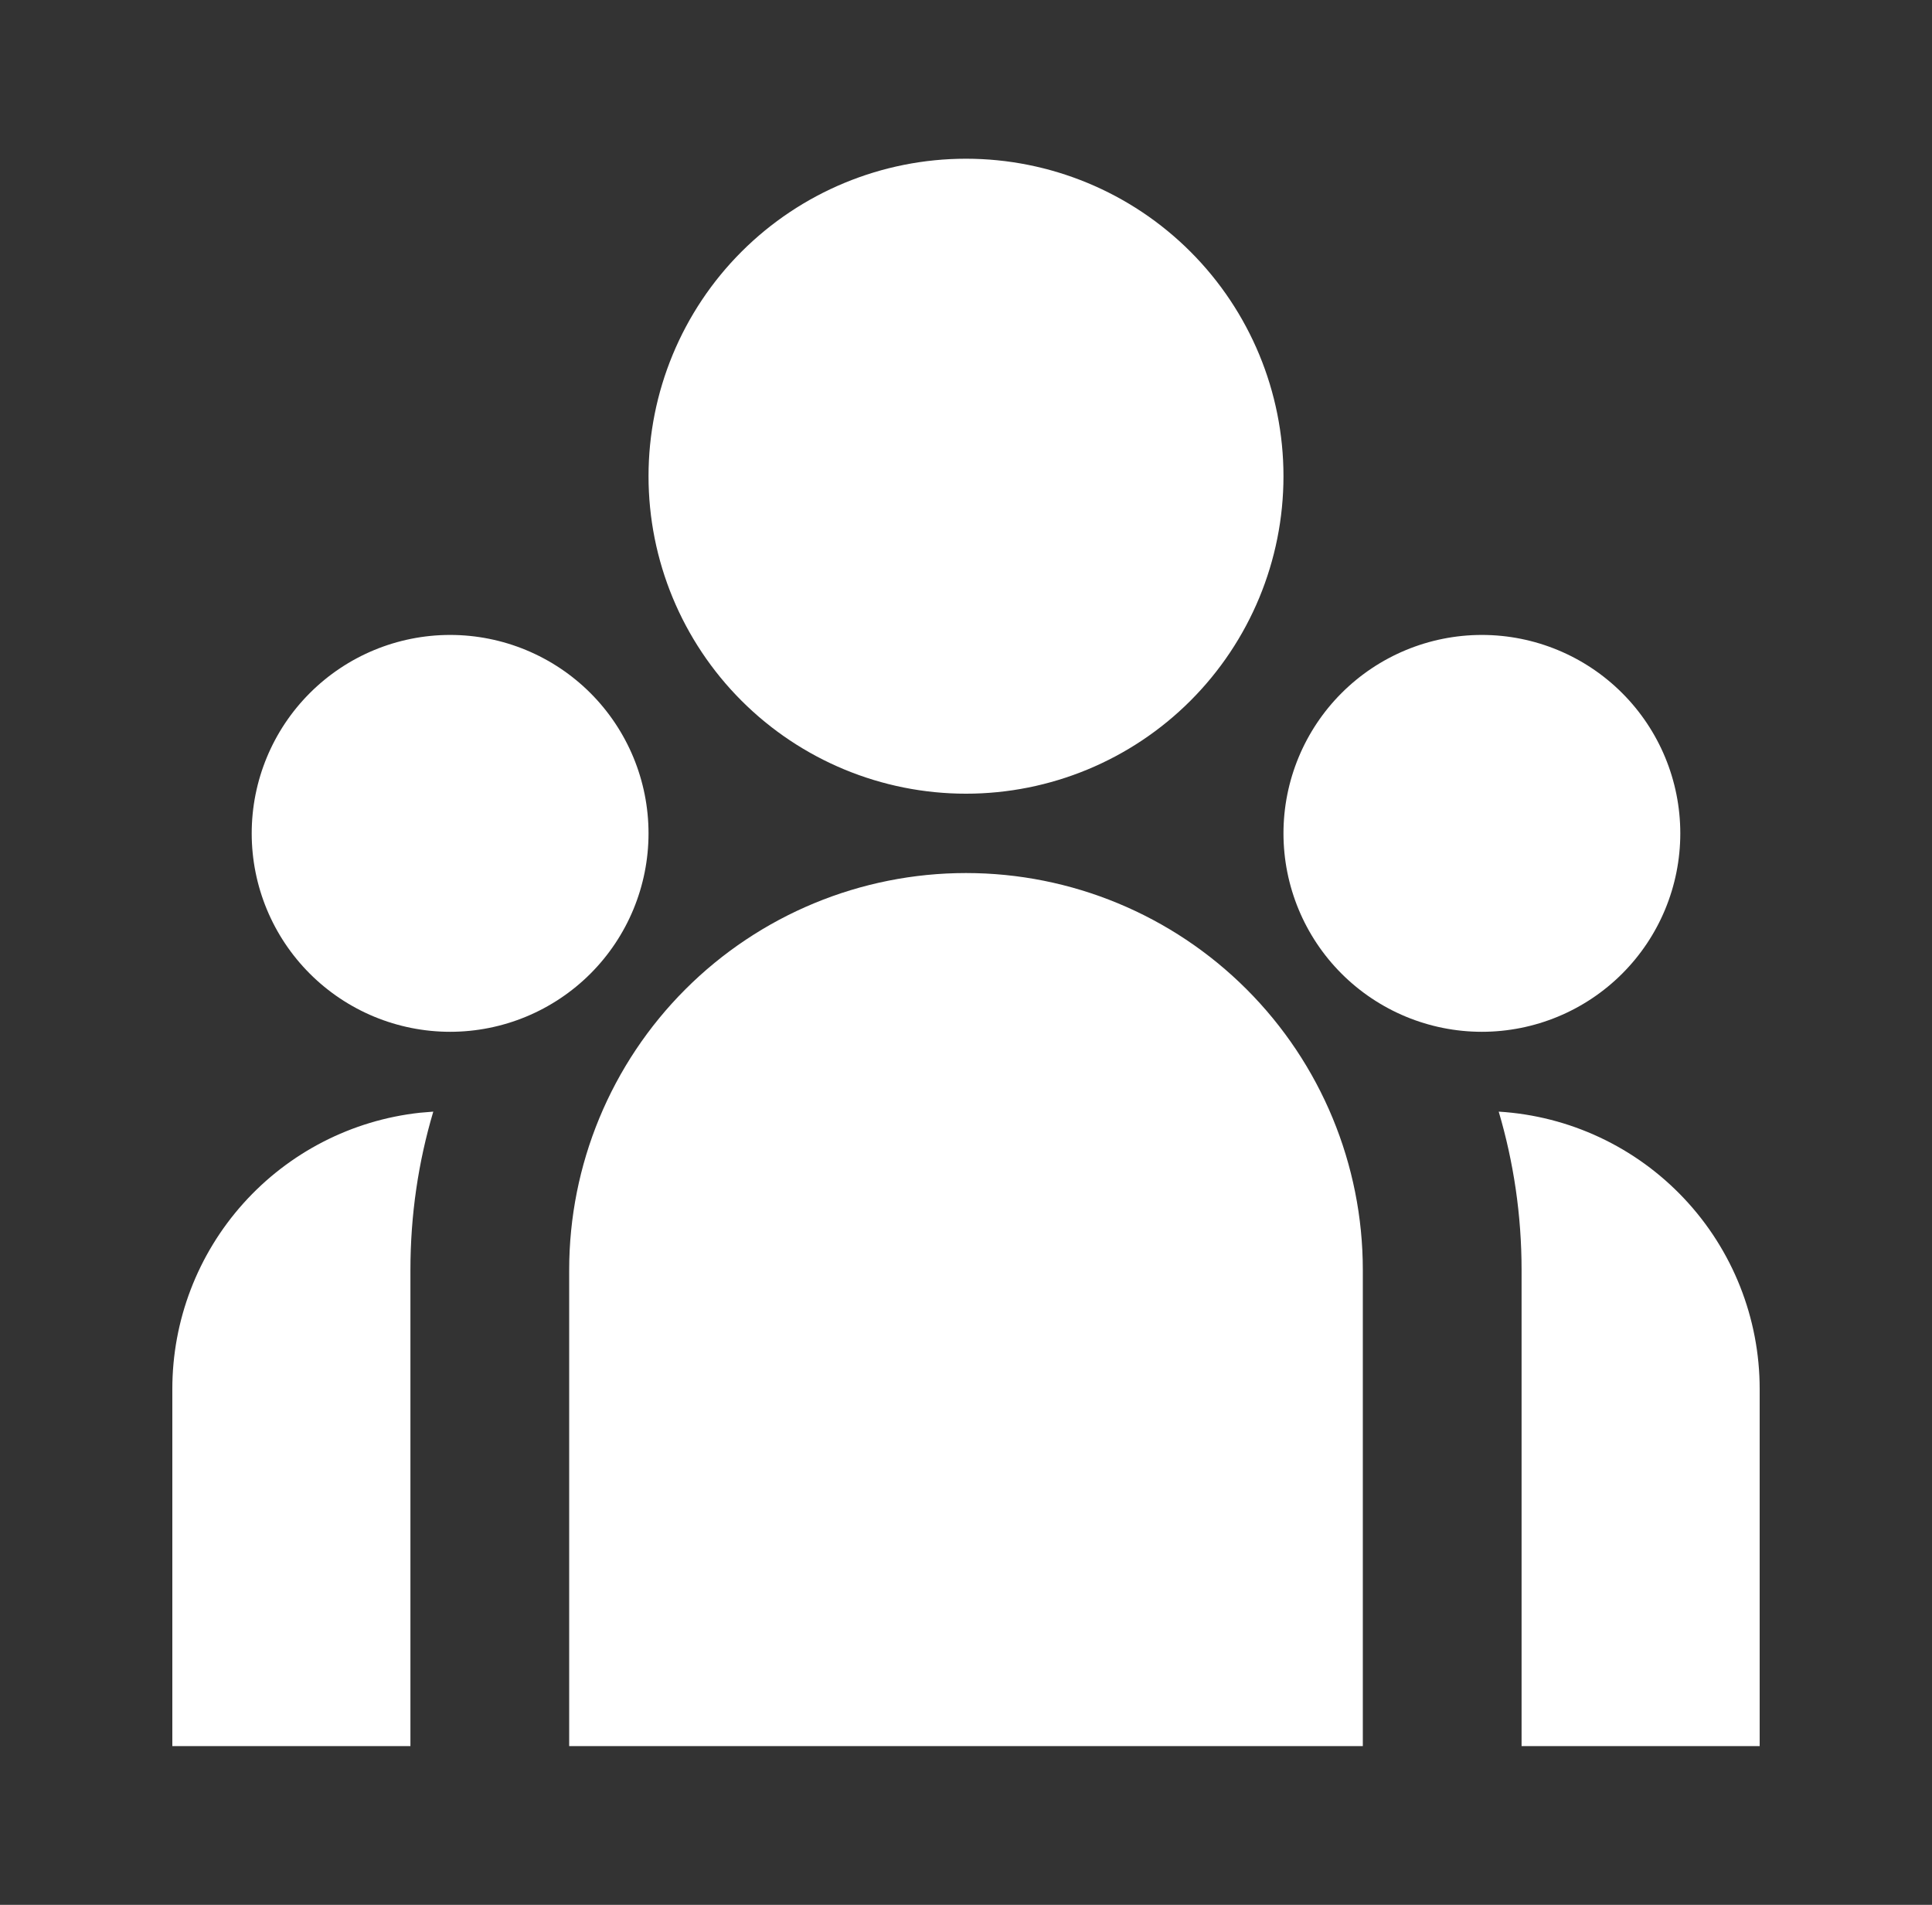 <svg width="71" height="70" viewBox="0 0 71 70" fill="none" xmlns="http://www.w3.org/2000/svg">
<rect x="0" y="0" width="71" height="70" fill="#333333" stroke="none"/>
<path d="M35.5 29.167C38.594 29.167 41.562 27.938 43.749 25.75C45.937 23.562 47.167 20.594 47.167 17.5C47.167 14.406 45.937 11.438 43.749 9.25C41.562 7.063 38.594 5.833 35.5 5.833C32.406 5.833 29.438 7.063 27.25 9.25C25.062 11.438 23.833 14.406 23.833 17.5C23.833 20.594 25.062 23.562 27.25 25.75C29.438 27.938 32.406 29.167 35.5 29.167ZM16.542 37.917C18.476 37.917 20.33 37.148 21.698 35.781C23.065 34.414 23.833 32.559 23.833 30.625C23.833 28.691 23.065 26.837 21.698 25.469C20.33 24.102 18.476 23.333 16.542 23.333C14.608 23.333 12.753 24.102 11.386 25.469C10.018 26.837 9.25 28.691 9.25 30.625C9.25 32.559 10.018 34.414 11.386 35.781C12.753 37.148 14.608 37.917 16.542 37.917ZM61.75 30.625C61.75 32.559 60.982 34.414 59.614 35.781C58.247 37.148 56.392 37.917 54.458 37.917C52.524 37.917 50.67 37.148 49.302 35.781C47.935 34.414 47.167 32.559 47.167 30.625C47.167 28.691 47.935 26.837 49.302 25.469C50.67 24.102 52.524 23.333 54.458 23.333C56.392 23.333 58.247 24.102 59.614 25.469C60.982 26.837 61.75 28.691 61.75 30.625ZM35.5 32.083C39.368 32.083 43.077 33.62 45.812 36.355C48.547 39.09 50.083 42.799 50.083 46.667V64.167H20.917V46.667C20.917 42.799 22.453 39.09 25.188 36.355C27.923 33.62 31.632 32.083 35.5 32.083ZM15.083 46.667C15.083 44.645 15.375 42.694 15.923 40.851L15.427 40.892C12.928 41.166 10.617 42.354 8.939 44.227C7.26 46.1 6.333 48.527 6.333 51.042V64.167H15.083V46.667ZM64.667 64.167V51.042C64.667 48.441 63.675 45.938 61.892 44.045C60.11 42.151 57.672 41.008 55.077 40.851C55.622 42.694 55.917 44.645 55.917 46.667V64.167H64.667Z" fill="white"/>
</svg>
